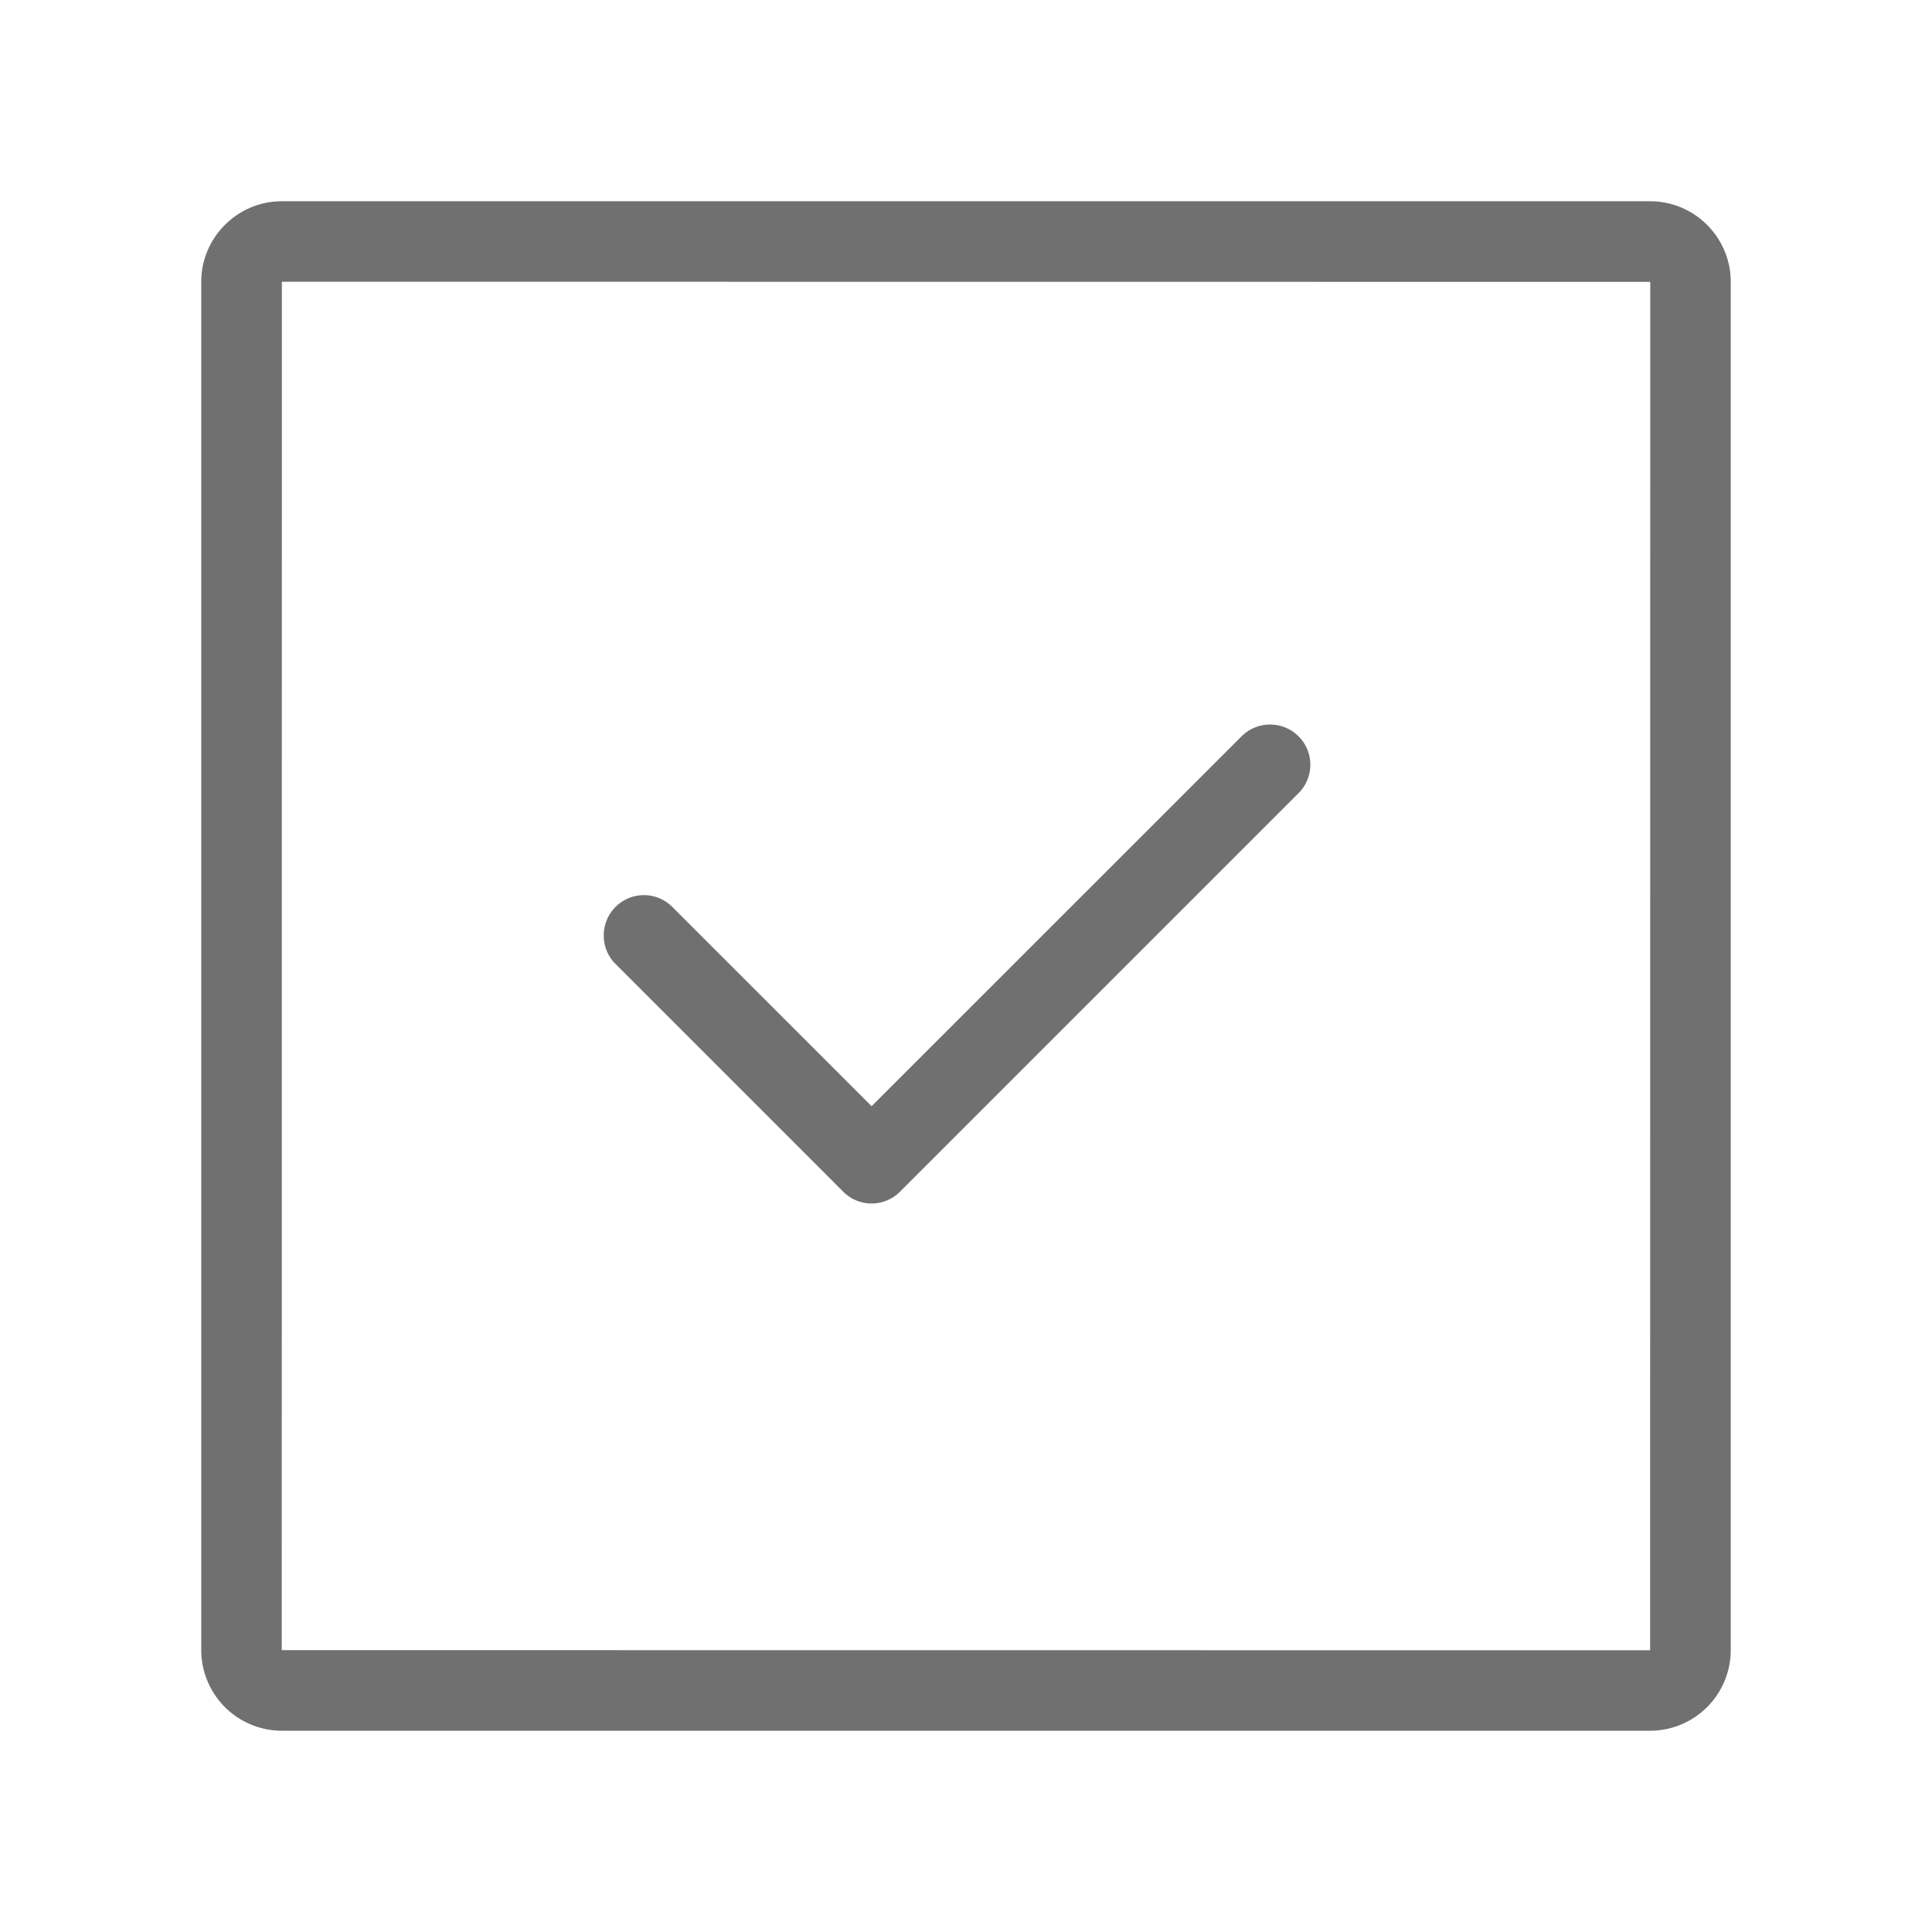 <?xml version="1.0" standalone="no"?><!DOCTYPE svg PUBLIC "-//W3C//DTD SVG 1.1//EN" "http://www.w3.org/Graphics/SVG/1.1/DTD/svg11.dtd"><svg class="icon" width="200px" height="200.00px" viewBox="0 0 1024 1024" version="1.1" xmlns="http://www.w3.org/2000/svg"><path fill="#707070" d="M461.973 586.325l-105.643-105.643a21.248 21.248 0 0 0-30.123 0.043c-8.32 8.32-8.213 21.973-0.064 30.101l120.811 120.832a21.248 21.248 0 0 0 30.123-0.085l211.157-211.157a21.291 21.291 0 0 0 0-30.187 21.397 21.397 0 0 0-30.251 0.107l-196.011 195.989z"  /><path fill="#707070" d="M149.333 874.603L874.603 874.667 874.667 149.397 149.397 149.333 149.333 874.603zM106.667 149.397C106.667 125.803 125.909 106.667 149.397 106.667h725.205C898.197 106.667 917.333 125.909 917.333 149.397v725.205A42.795 42.795 0 0 1 874.603 917.333H149.397A42.795 42.795 0 0 1 106.667 874.603V149.397z"  /></svg>
